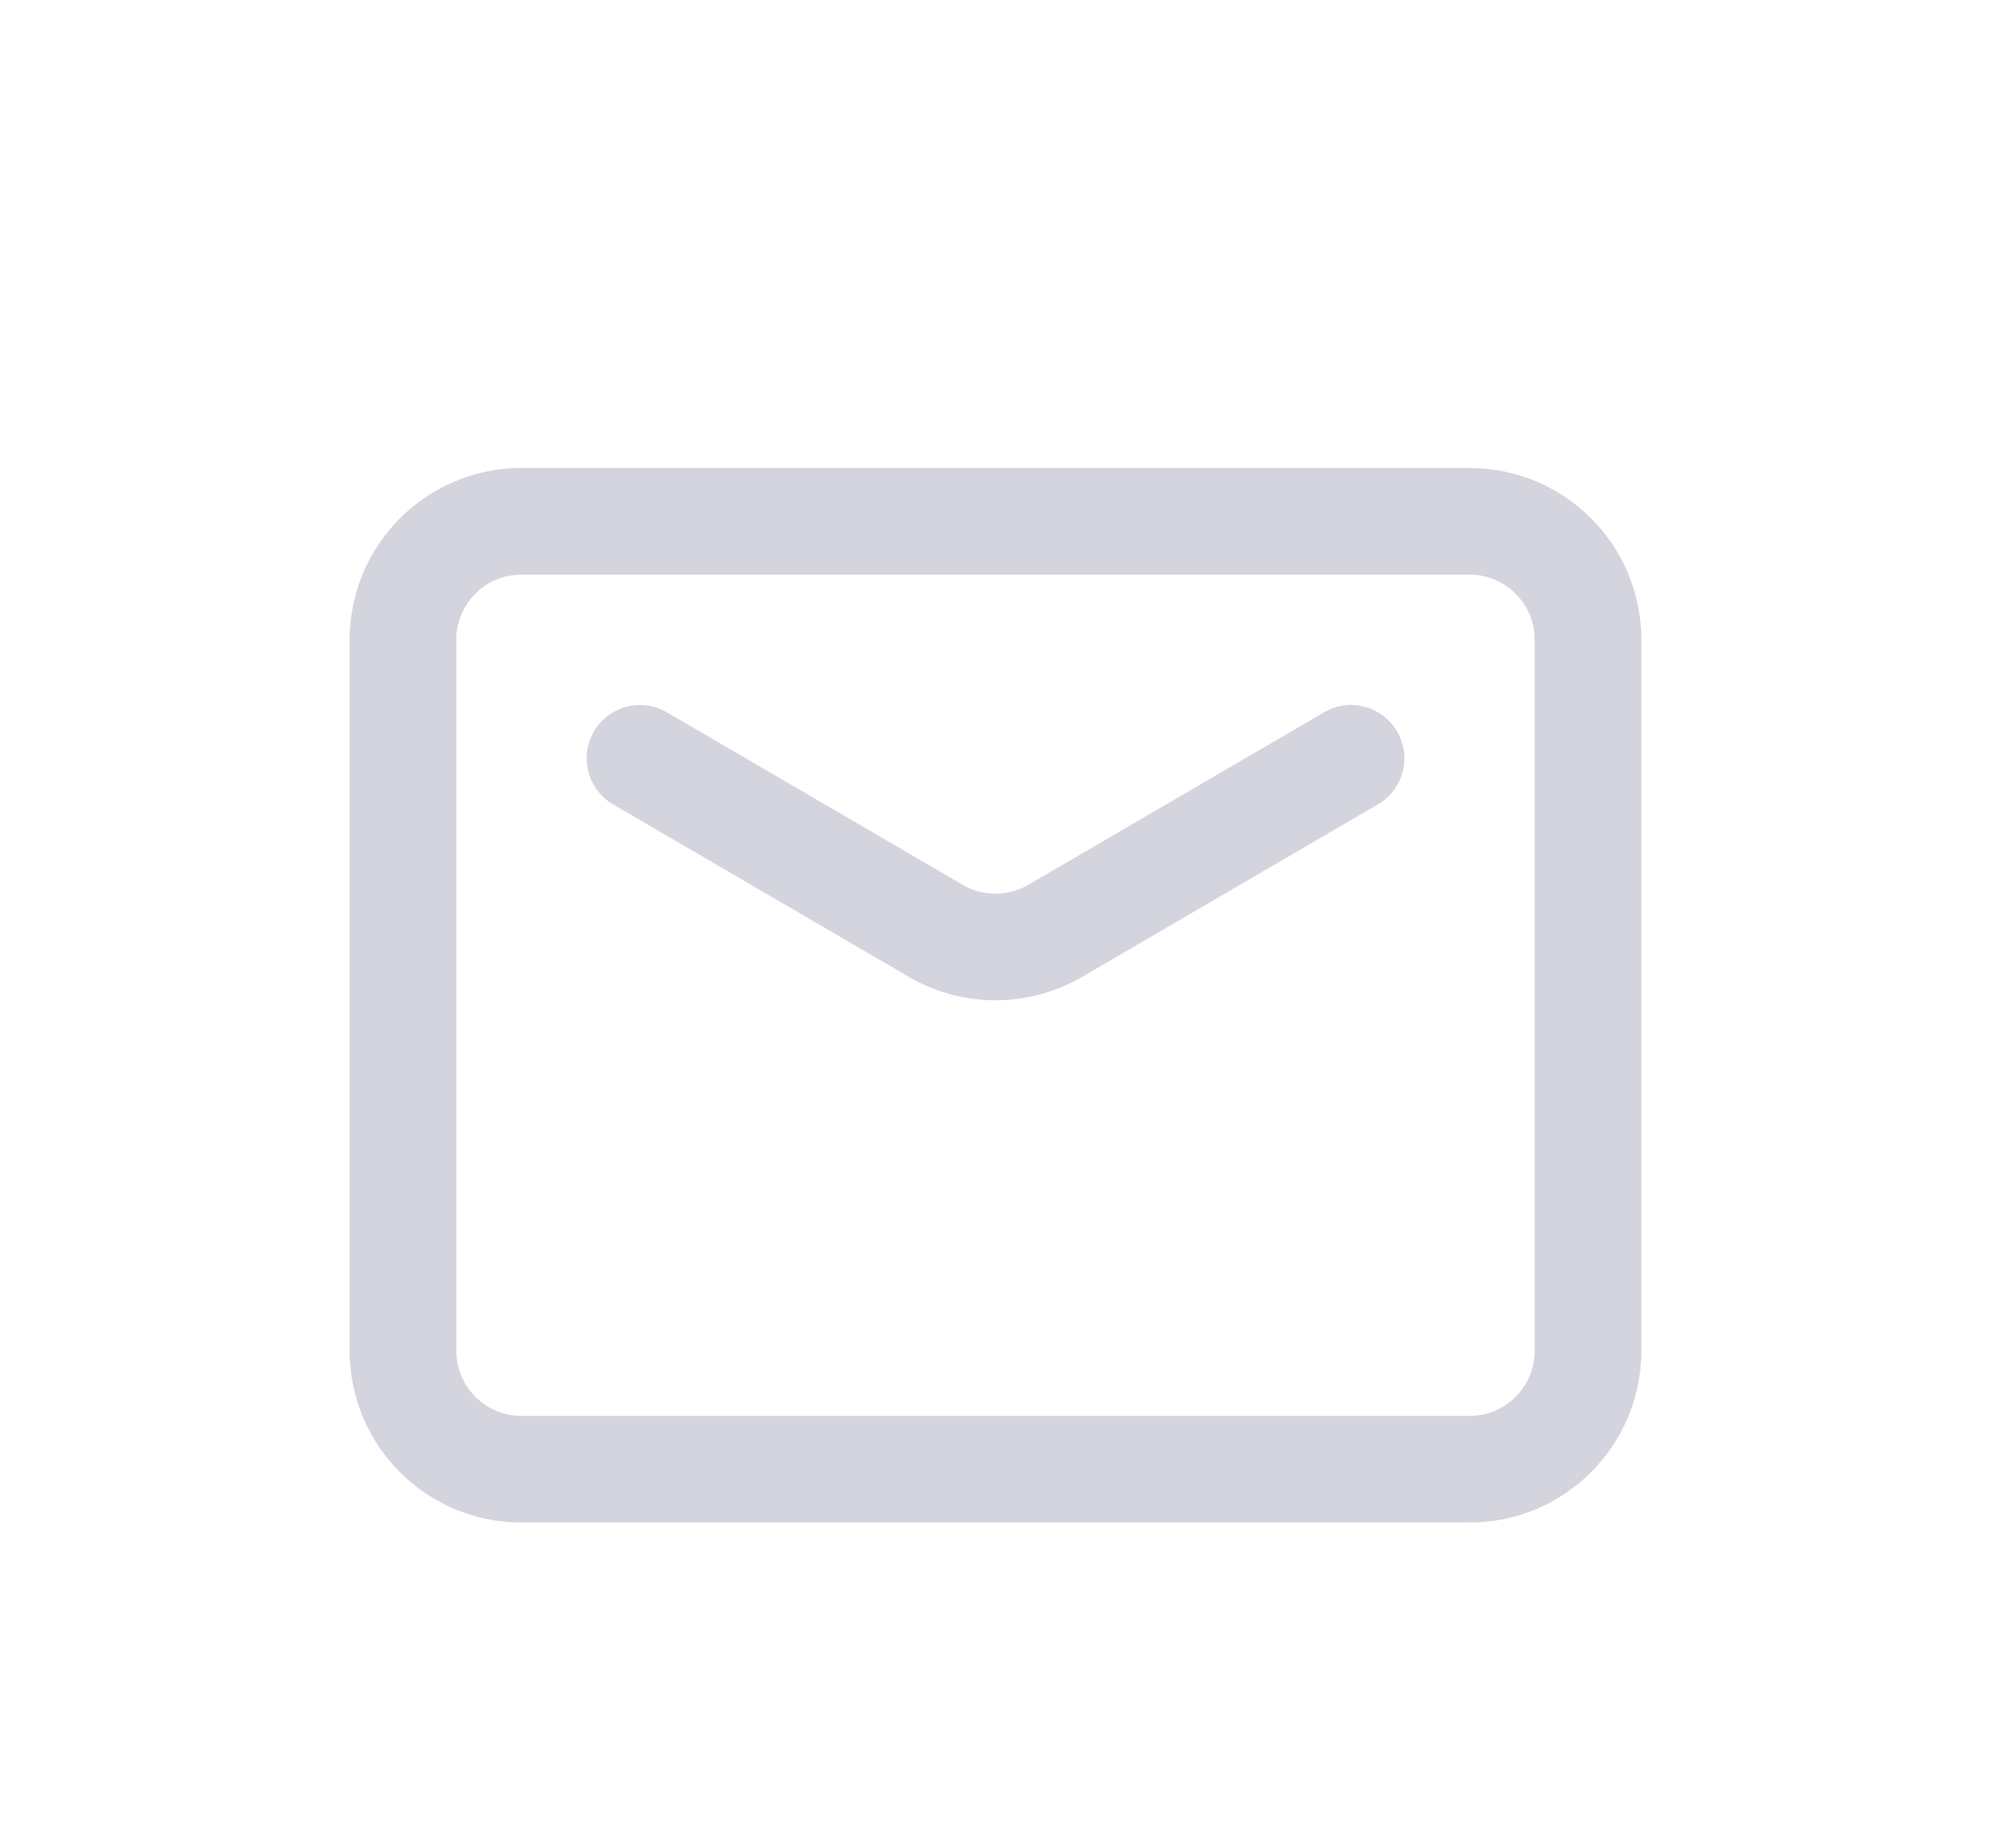 <svg width="28" height="26" viewBox="0 0 28 26" fill="none" xmlns="http://www.w3.org/2000/svg">
<g filter="url(#filter0_d_1_1927)">
<path d="M5.667 5C5.667 4.079 6.413 3.333 7.333 3.333H20.667C21.587 3.333 22.333 4.079 22.333 5V15C22.333 15.92 21.587 16.667 20.667 16.667H7.333C6.413 16.667 5.667 15.92 5.667 15V5Z" stroke="#D4D4DF" stroke-width="1.5" stroke-linejoin="round"/>
<path d="M9 6.667L13.16 9.094C13.679 9.396 14.321 9.396 14.84 9.094L19 6.667" stroke="#D4D4DF" stroke-width="1.5" stroke-linecap="round" stroke-linejoin="round"/>
</g>
<defs>
<filter id="filter0_d_1_1927" x="0" y="0" width="28" height="28" filterUnits="userSpaceOnUse" color-interpolation-filters="sRGB">
<feFlood flood-opacity="0" result="BackgroundImageFix"/>
<feColorMatrix in="SourceAlpha" type="matrix" values="0 0 0 0 0 0 0 0 0 0 0 0 0 0 0 0 0 0 127 0" result="hardAlpha"/>
<feOffset dy="4"/>
<feGaussianBlur stdDeviation="2"/>
<feComposite in2="hardAlpha" operator="out"/>
<feColorMatrix type="matrix" values="0 0 0 0 0 0 0 0 0 0 0 0 0 0 0 0 0 0 0.25 0"/>
<feBlend mode="normal" in2="BackgroundImageFix" result="effect1_dropShadow_1_1927"/>
<feBlend mode="normal" in="SourceGraphic" in2="effect1_dropShadow_1_1927" result="shape"/>
</filter>
</defs>
</svg>
